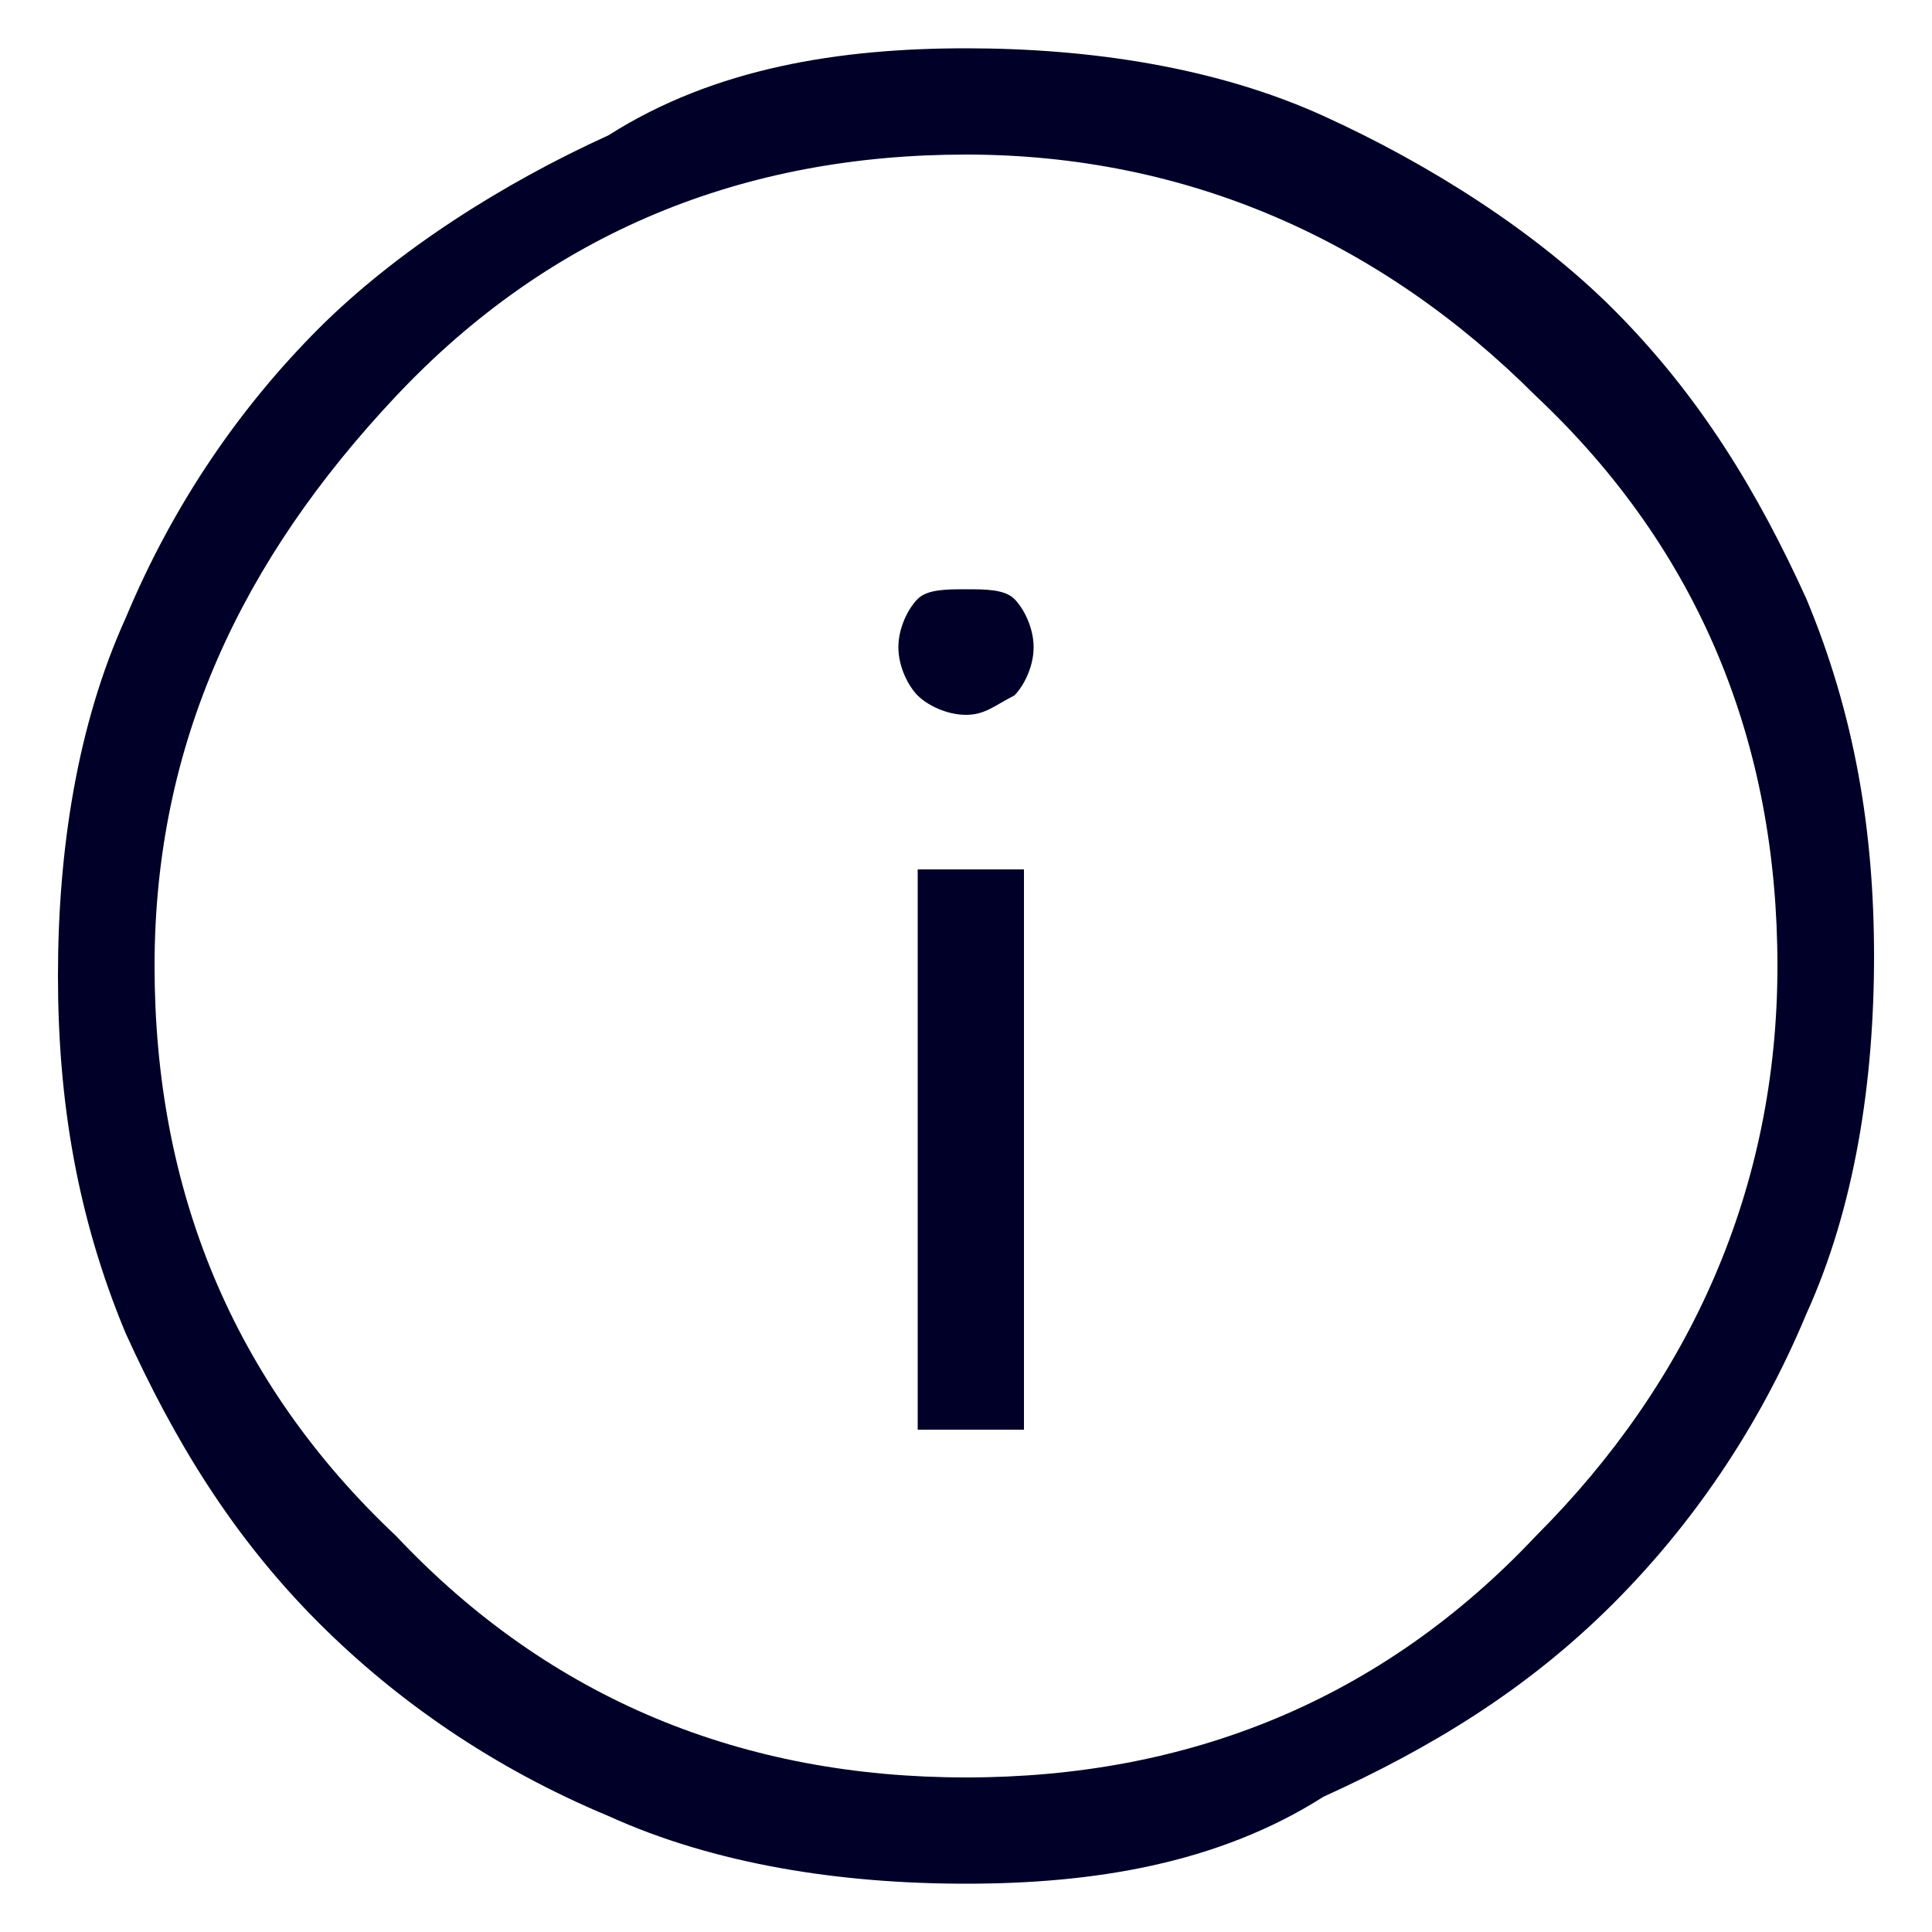 <?xml version="1.0" encoding="utf-8"?>
<!-- Generator: Adobe Illustrator 27.4.0, SVG Export Plug-In . SVG Version: 6.00 Build 0)  -->
<svg version="1.1" id="Capa_1" xmlns="http://www.w3.org/2000/svg" xmlns:xlink="http://www.w3.org/1999/xlink" x="0px" y="0px"
	 viewBox="0 0 20 20" style="enable-background:new 0 0 20 20;" xml:space="preserve">
<style type="text/css">
	.st0{fill:#000028;}
</style>
<path class="st0" d="M9.5,14.8h1.1V9H9.5V14.8z M10,7.4c0.2,0,0.3-0.1,0.5-0.2c0.1-0.1,0.2-0.3,0.2-0.5s-0.1-0.4-0.2-0.5
	S10.2,6.1,10,6.1s-0.4,0-0.5,0.1S9.3,6.5,9.3,6.7s0.1,0.4,0.2,0.5S9.8,7.4,10,7.4z M10,19.5c-1.3,0-2.6-0.2-3.7-0.7
	c-1.2-0.5-2.2-1.2-3-2c-0.9-0.9-1.5-1.9-2-3c-0.5-1.2-0.7-2.4-0.7-3.7s0.2-2.6,0.7-3.7c0.5-1.2,1.2-2.2,2-3s1.9-1.5,3-2
	C7.4,0.7,8.7,0.5,10,0.5s2.6,0.2,3.7,0.7s2.2,1.2,3,2c0.9,0.9,1.5,1.9,2,3c0.5,1.2,0.7,2.4,0.7,3.7s-0.2,2.6-0.7,3.7
	c-0.5,1.2-1.2,2.2-2,3c-0.9,0.9-1.9,1.5-3,2C12.6,19.3,11.3,19.5,10,19.5z M10,18.4c2.3,0,4.3-0.8,5.9-2.5c1.6-1.6,2.5-3.6,2.5-5.9
	s-0.8-4.3-2.5-5.9c-1.6-1.6-3.6-2.5-5.9-2.5S5.7,2.4,4.1,4.1S1.6,7.7,1.6,10s0.8,4.3,2.5,5.9C5.7,17.6,7.7,18.4,10,18.4z"/>
</svg>

